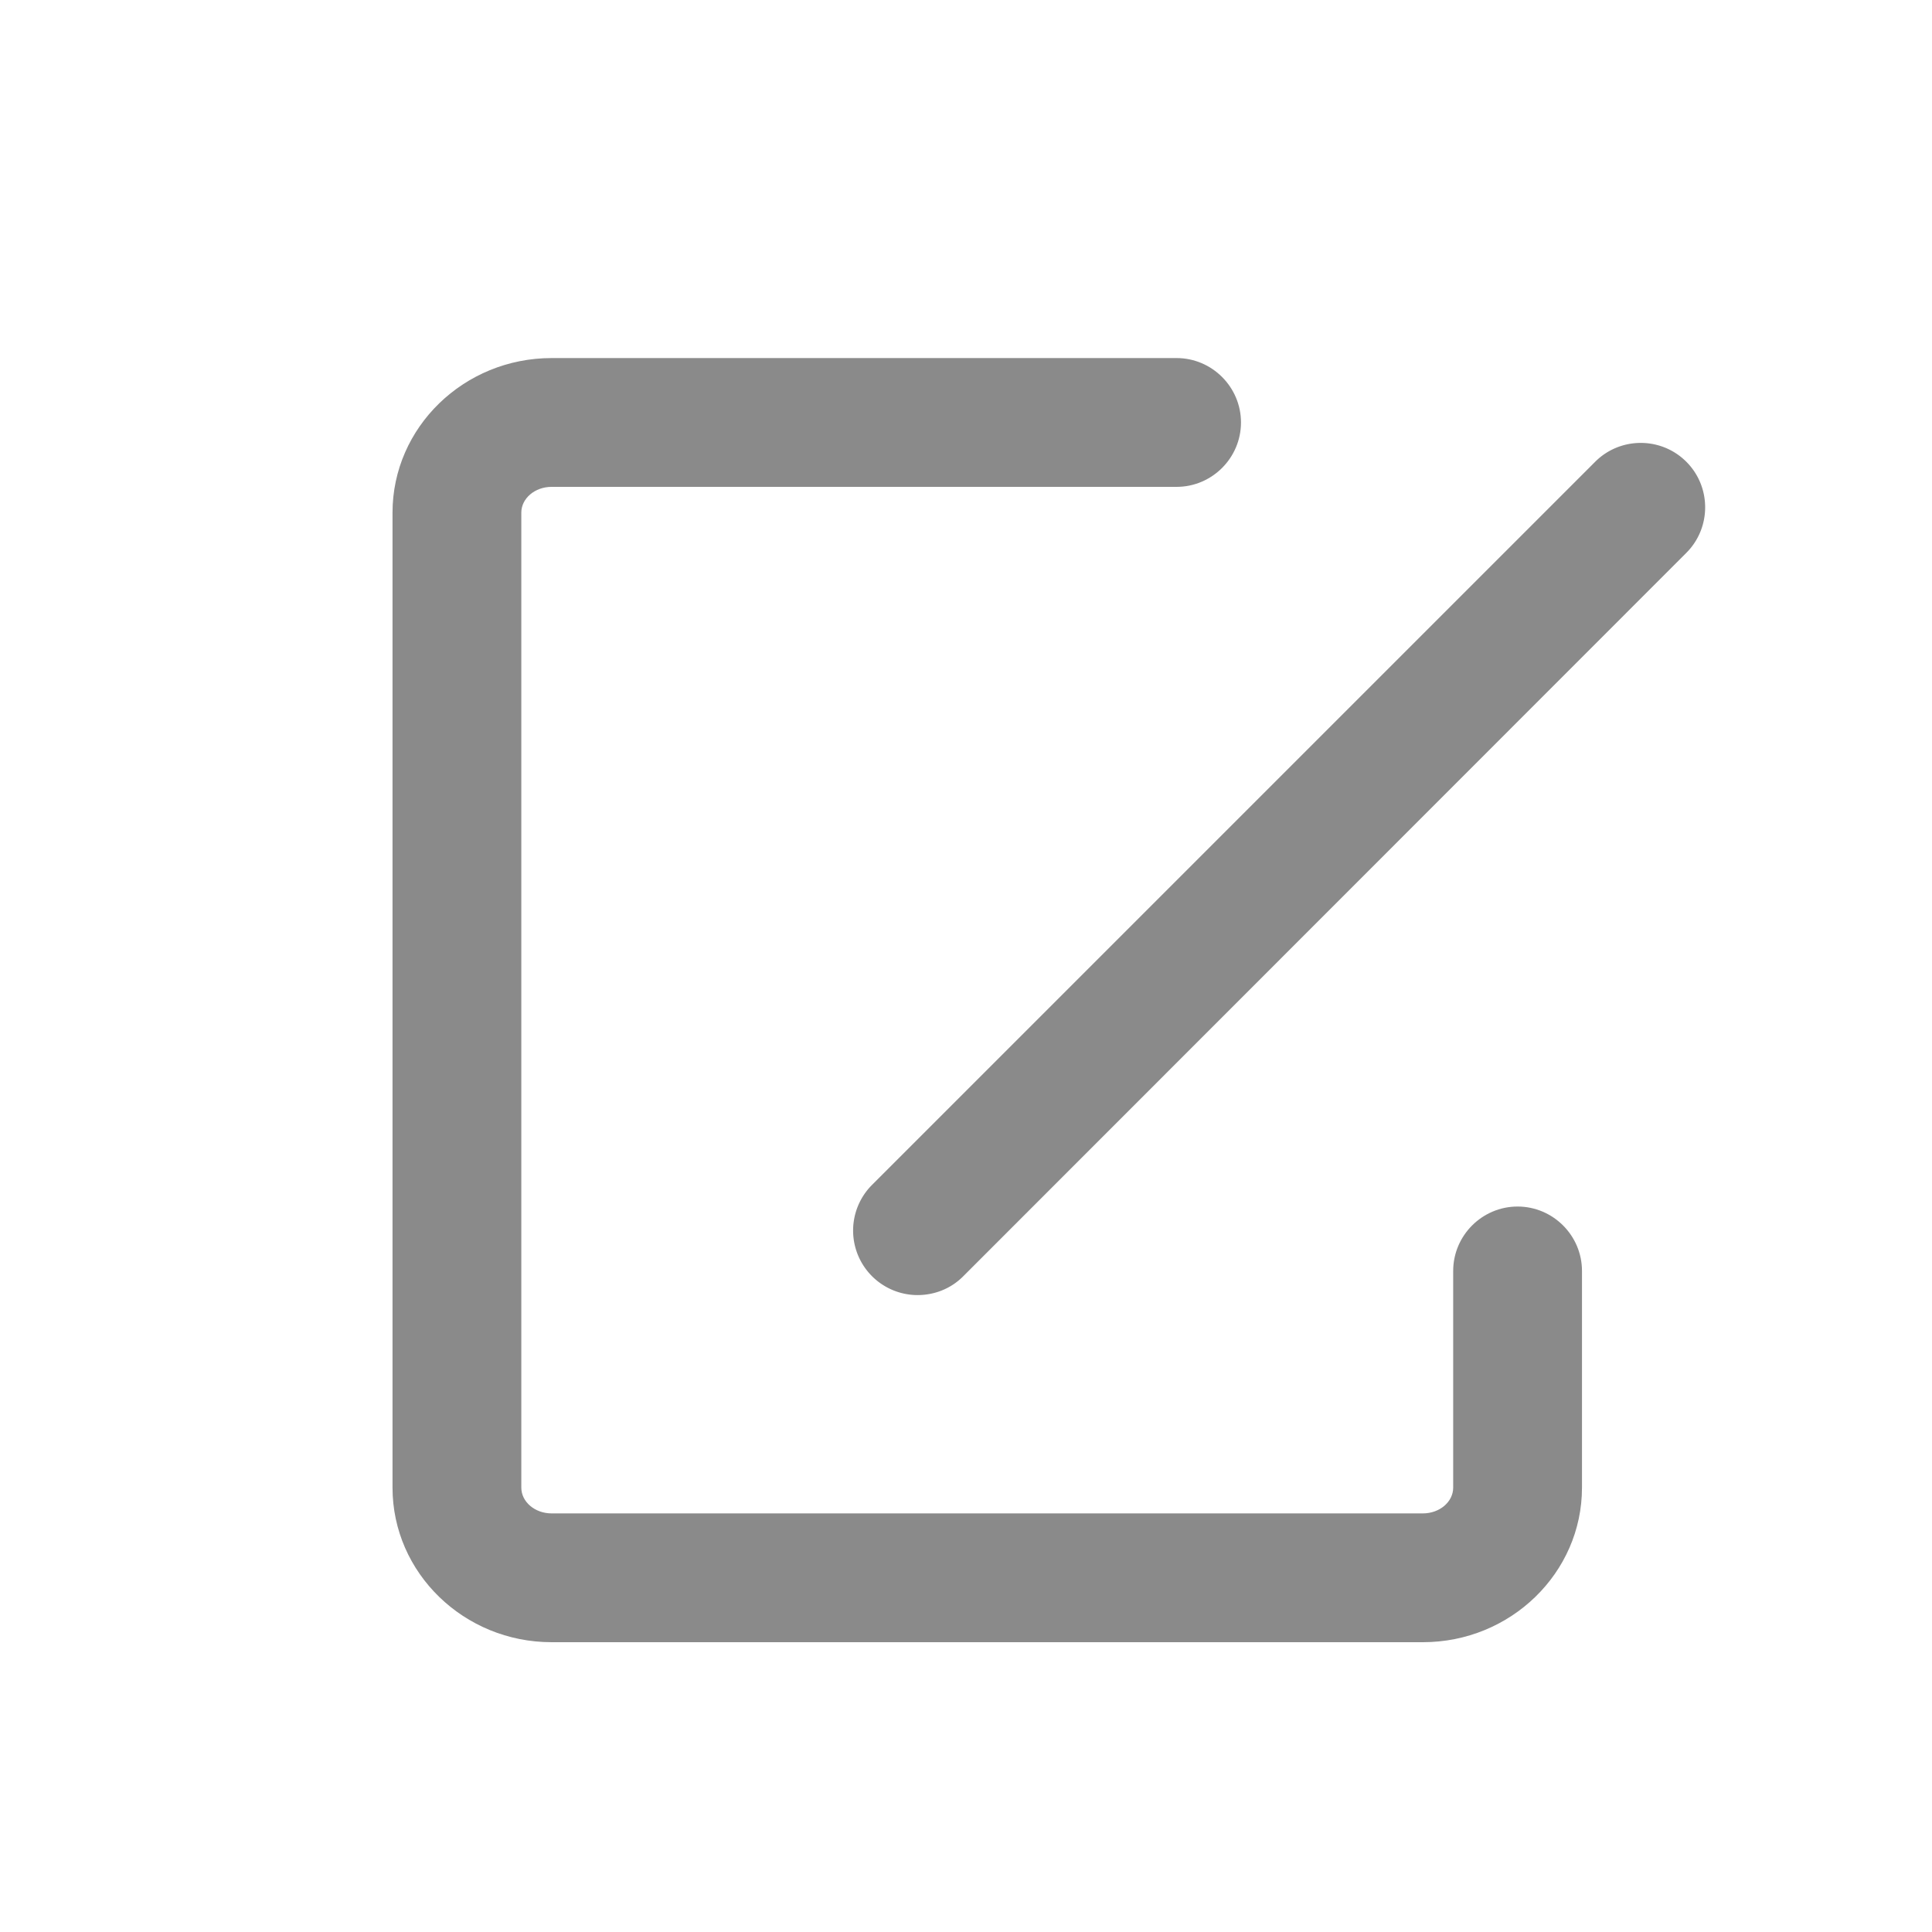 <?xml version="1.0" standalone="no"?><!DOCTYPE svg PUBLIC "-//W3C//DTD SVG 1.1//EN" "http://www.w3.org/Graphics/SVG/1.1/DTD/svg11.dtd"><svg t="1607329020782" class="icon" viewBox="0 0 1024 1024" version="1.1" xmlns="http://www.w3.org/2000/svg" p-id="10239" width="24" height="24" xmlns:xlink="http://www.w3.org/1999/xlink"><defs><style type="text/css"></style></defs><path d="M754.176 870.4H292.352c-46.421 0-84.309-36.693-84.309-81.92V271.701c0-45.227 37.888-81.92 84.309-81.92h331.264c18.773 0 34.133 15.36 34.133 34.133s-15.36 34.133-34.133 34.133H292.352c-8.875 0-16.043 6.144-16.043 13.653V788.48c0 7.509 7.168 13.653 16.043 13.653h461.824c8.875 0 16.043-6.144 16.043-13.653v-114.859c0-18.773 15.36-34.133 34.133-34.133s34.133 15.36 34.133 34.133v114.859c0 45.227-37.888 81.92-84.309 81.92z" p-id="10240" fill="#8a8a8a"></path><path d="M486.229 686.421a34.202 34.202 0 0 1-24.064-58.368l383.317-383.317c13.312-13.312 34.987-13.312 48.299 0s13.312 34.987 0 48.299L510.464 676.523c-6.656 6.656-15.36 9.899-24.235 9.899z" p-id="10241" fill="#8a8a8a"></path></svg>